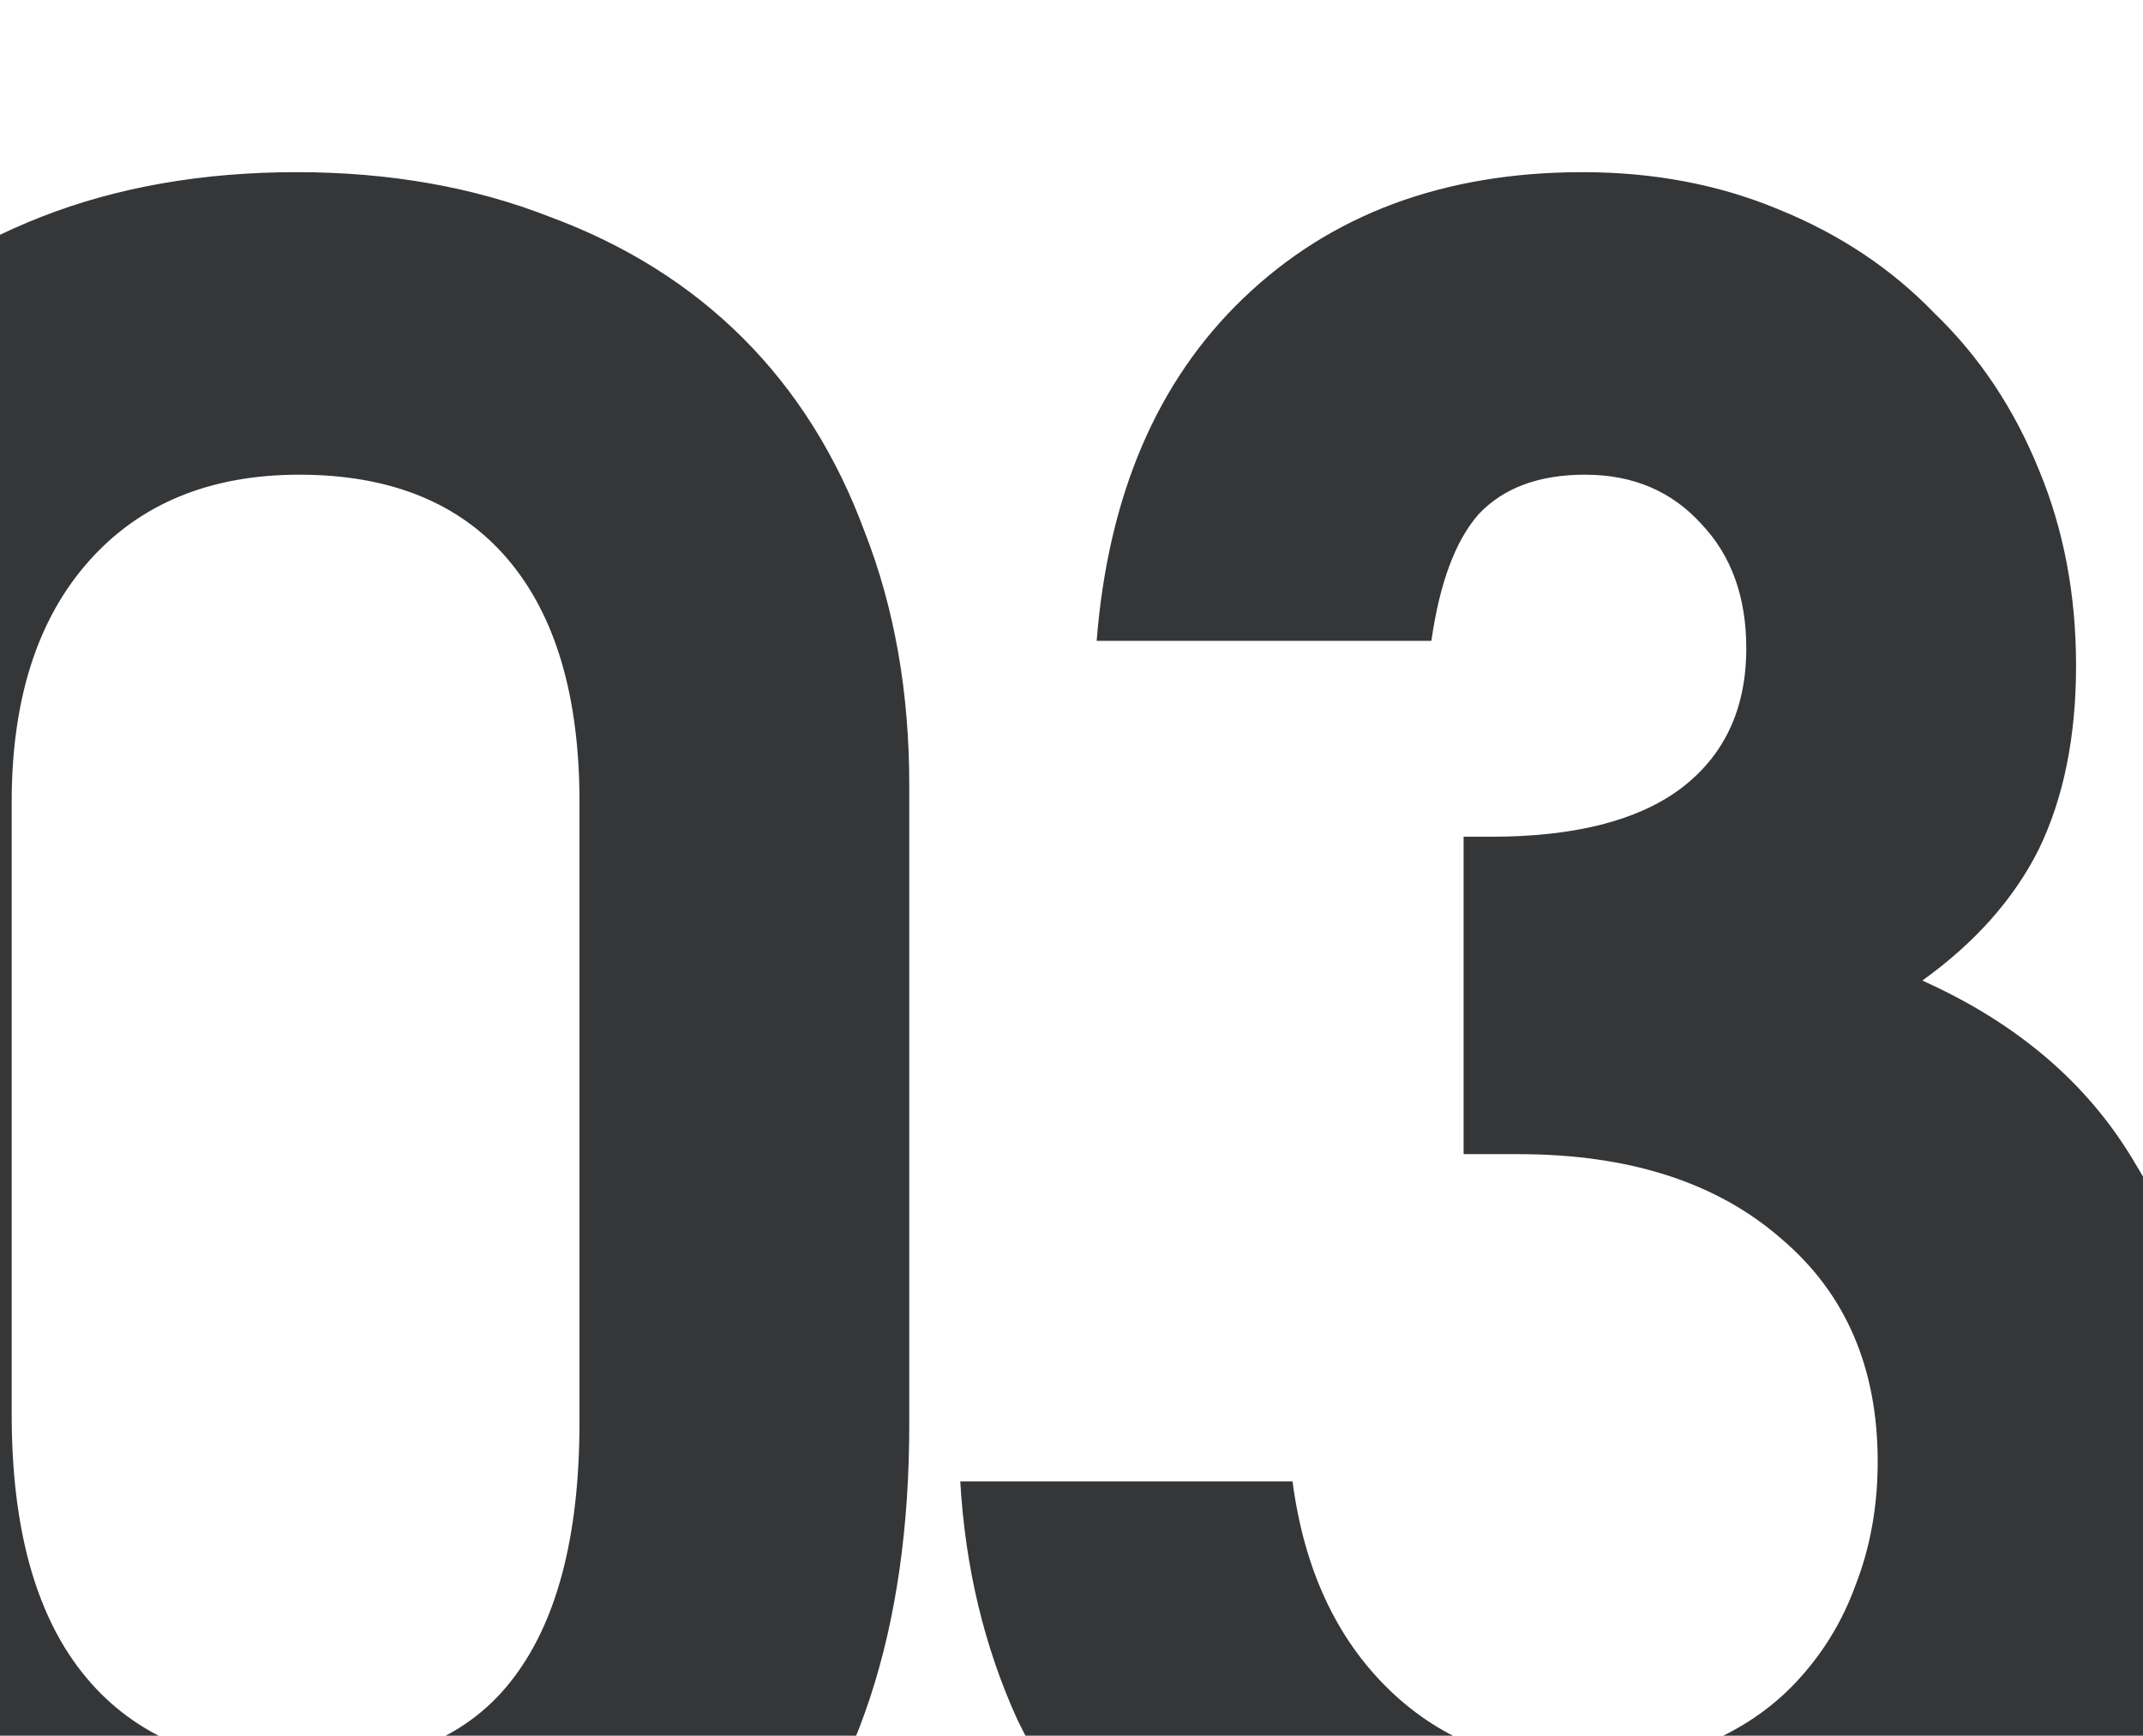 <svg xmlns="http://www.w3.org/2000/svg" viewBox="0 0 121 98" fill="none">
    <g filter="url(#filter0_i_377_427)">
        <path d="M-21.96 71.42V36.28C-21.96 30.867 -21.167 25.967 -19.58 21.58C-17.9 17.193 -15.567 13.46 -12.58 10.38C-9.593 7.3 -5.953 4.92 -1.66 3.24C2.633 1.56 7.44 0.72 12.76 0.72C17.987 0.72 22.747 1.56 27.04 3.24C31.333 4.827 34.973 7.113 37.96 10.1C40.947 13.087 43.233 16.727 44.82 21.02C46.5 25.313 47.34 30.073 47.34 35.3V71.42C47.34 82.993 44.4 91.953 38.52 98.3C32.64 104.647 24.333 107.82 13.6 107.82C2.493 107.82 -6.233 104.6 -12.58 98.16C-18.833 91.72 -21.96 82.807 -21.96 71.42ZM-3.34 70.86C-3.34 77.393 -1.94 82.34 0.86 85.7C3.66 89.06 7.72 90.74 13.04 90.74C18.36 90.74 22.28 89.153 24.8 85.98C27.413 82.713 28.72 77.813 28.72 71.28V36.28C28.72 30.307 27.367 25.733 24.66 22.56C21.953 19.387 18.033 17.8 12.9 17.8C7.86 17.8 3.893 19.433 1 22.7C-1.893 25.967 -3.34 30.493 -3.34 36.28V70.86ZM50.22 74.64H68.98C69.633 79.587 71.453 83.507 74.44 86.4C77.427 89.293 81.207 90.74 85.78 90.74C88.113 90.74 90.26 90.32 92.22 89.48C94.273 88.64 96 87.473 97.4 85.98C98.893 84.393 100.013 82.573 100.76 80.52C101.6 78.373 102.02 76.04 102.02 73.52C102.02 68.2 100.2 64 96.56 60.92C92.92 57.747 87.973 56.16 81.72 56.16H78.64V38.24H80.18C84.847 38.24 88.393 37.353 90.82 35.58C93.34 33.713 94.6 31.053 94.6 27.6C94.6 24.707 93.76 22.373 92.08 20.6C90.4 18.733 88.207 17.8 85.5 17.8C82.886 17.8 80.88 18.547 79.48 20.04C78.173 21.533 77.287 23.913 76.82 27.18H57.92C58.573 18.967 61.327 12.527 66.18 7.86C71.126 3.1 77.52 0.72 85.36 0.72C89.373 0.72 93.06 1.42 96.42 2.82C99.873 4.22 102.813 6.18 105.24 8.7C107.76 11.127 109.72 14.067 111.12 17.52C112.52 20.88 113.22 24.567 113.22 28.58C113.22 32.593 112.52 36.047 111.12 38.94C109.72 41.74 107.527 44.213 104.54 46.36C109.953 48.787 113.967 52.24 116.58 56.72C119.287 61.107 120.64 66.567 120.64 73.1C120.64 78.14 119.753 82.807 117.98 87.1C116.3 91.3 113.92 94.94 110.84 98.02C107.76 101.1 104.073 103.527 99.78 105.3C95.58 106.98 90.96 107.82 85.92 107.82C80.973 107.82 76.353 107.027 72.06 105.44C67.86 103.76 64.173 101.473 61 98.58C57.92 95.593 55.4 92.093 53.44 88.08C51.573 83.973 50.5 79.493 50.22 74.64Z" fill="#353638"/>
    </g>
    <defs>
        <filter id="filter0_i_377_427" x="-21.961" y="0.72" width="146.602" height="113" filterUnits="userSpaceOnUse" color-interpolation-filters="sRGB">
            <feFlood flood-opacity="0" result="BackgroundImageFix"/>
            <feBlend mode="normal" in="SourceGraphic" in2="BackgroundImageFix" result="shape"/>
            <feColorMatrix in="SourceAlpha" type="matrix" values="0 0 0 0 0 0 0 0 0 0 0 0 0 0 0 0 0 0 127 0" result="hardAlpha"/>
            <feOffset dx="4" dy="9"/>
            <feGaussianBlur stdDeviation="2.95"/>
            <feComposite in2="hardAlpha" operator="arithmetic" k2="-1" k3="1"/>
            <feColorMatrix type="matrix" values="0 0 0 0 0 0 0 0 0 0 0 0 0 0 0 0 0 0 0.35 0"/>
            <feBlend mode="normal" in2="shape" result="effect1_innerShadow_377_427"/>
        </filter>
    </defs>
</svg>
